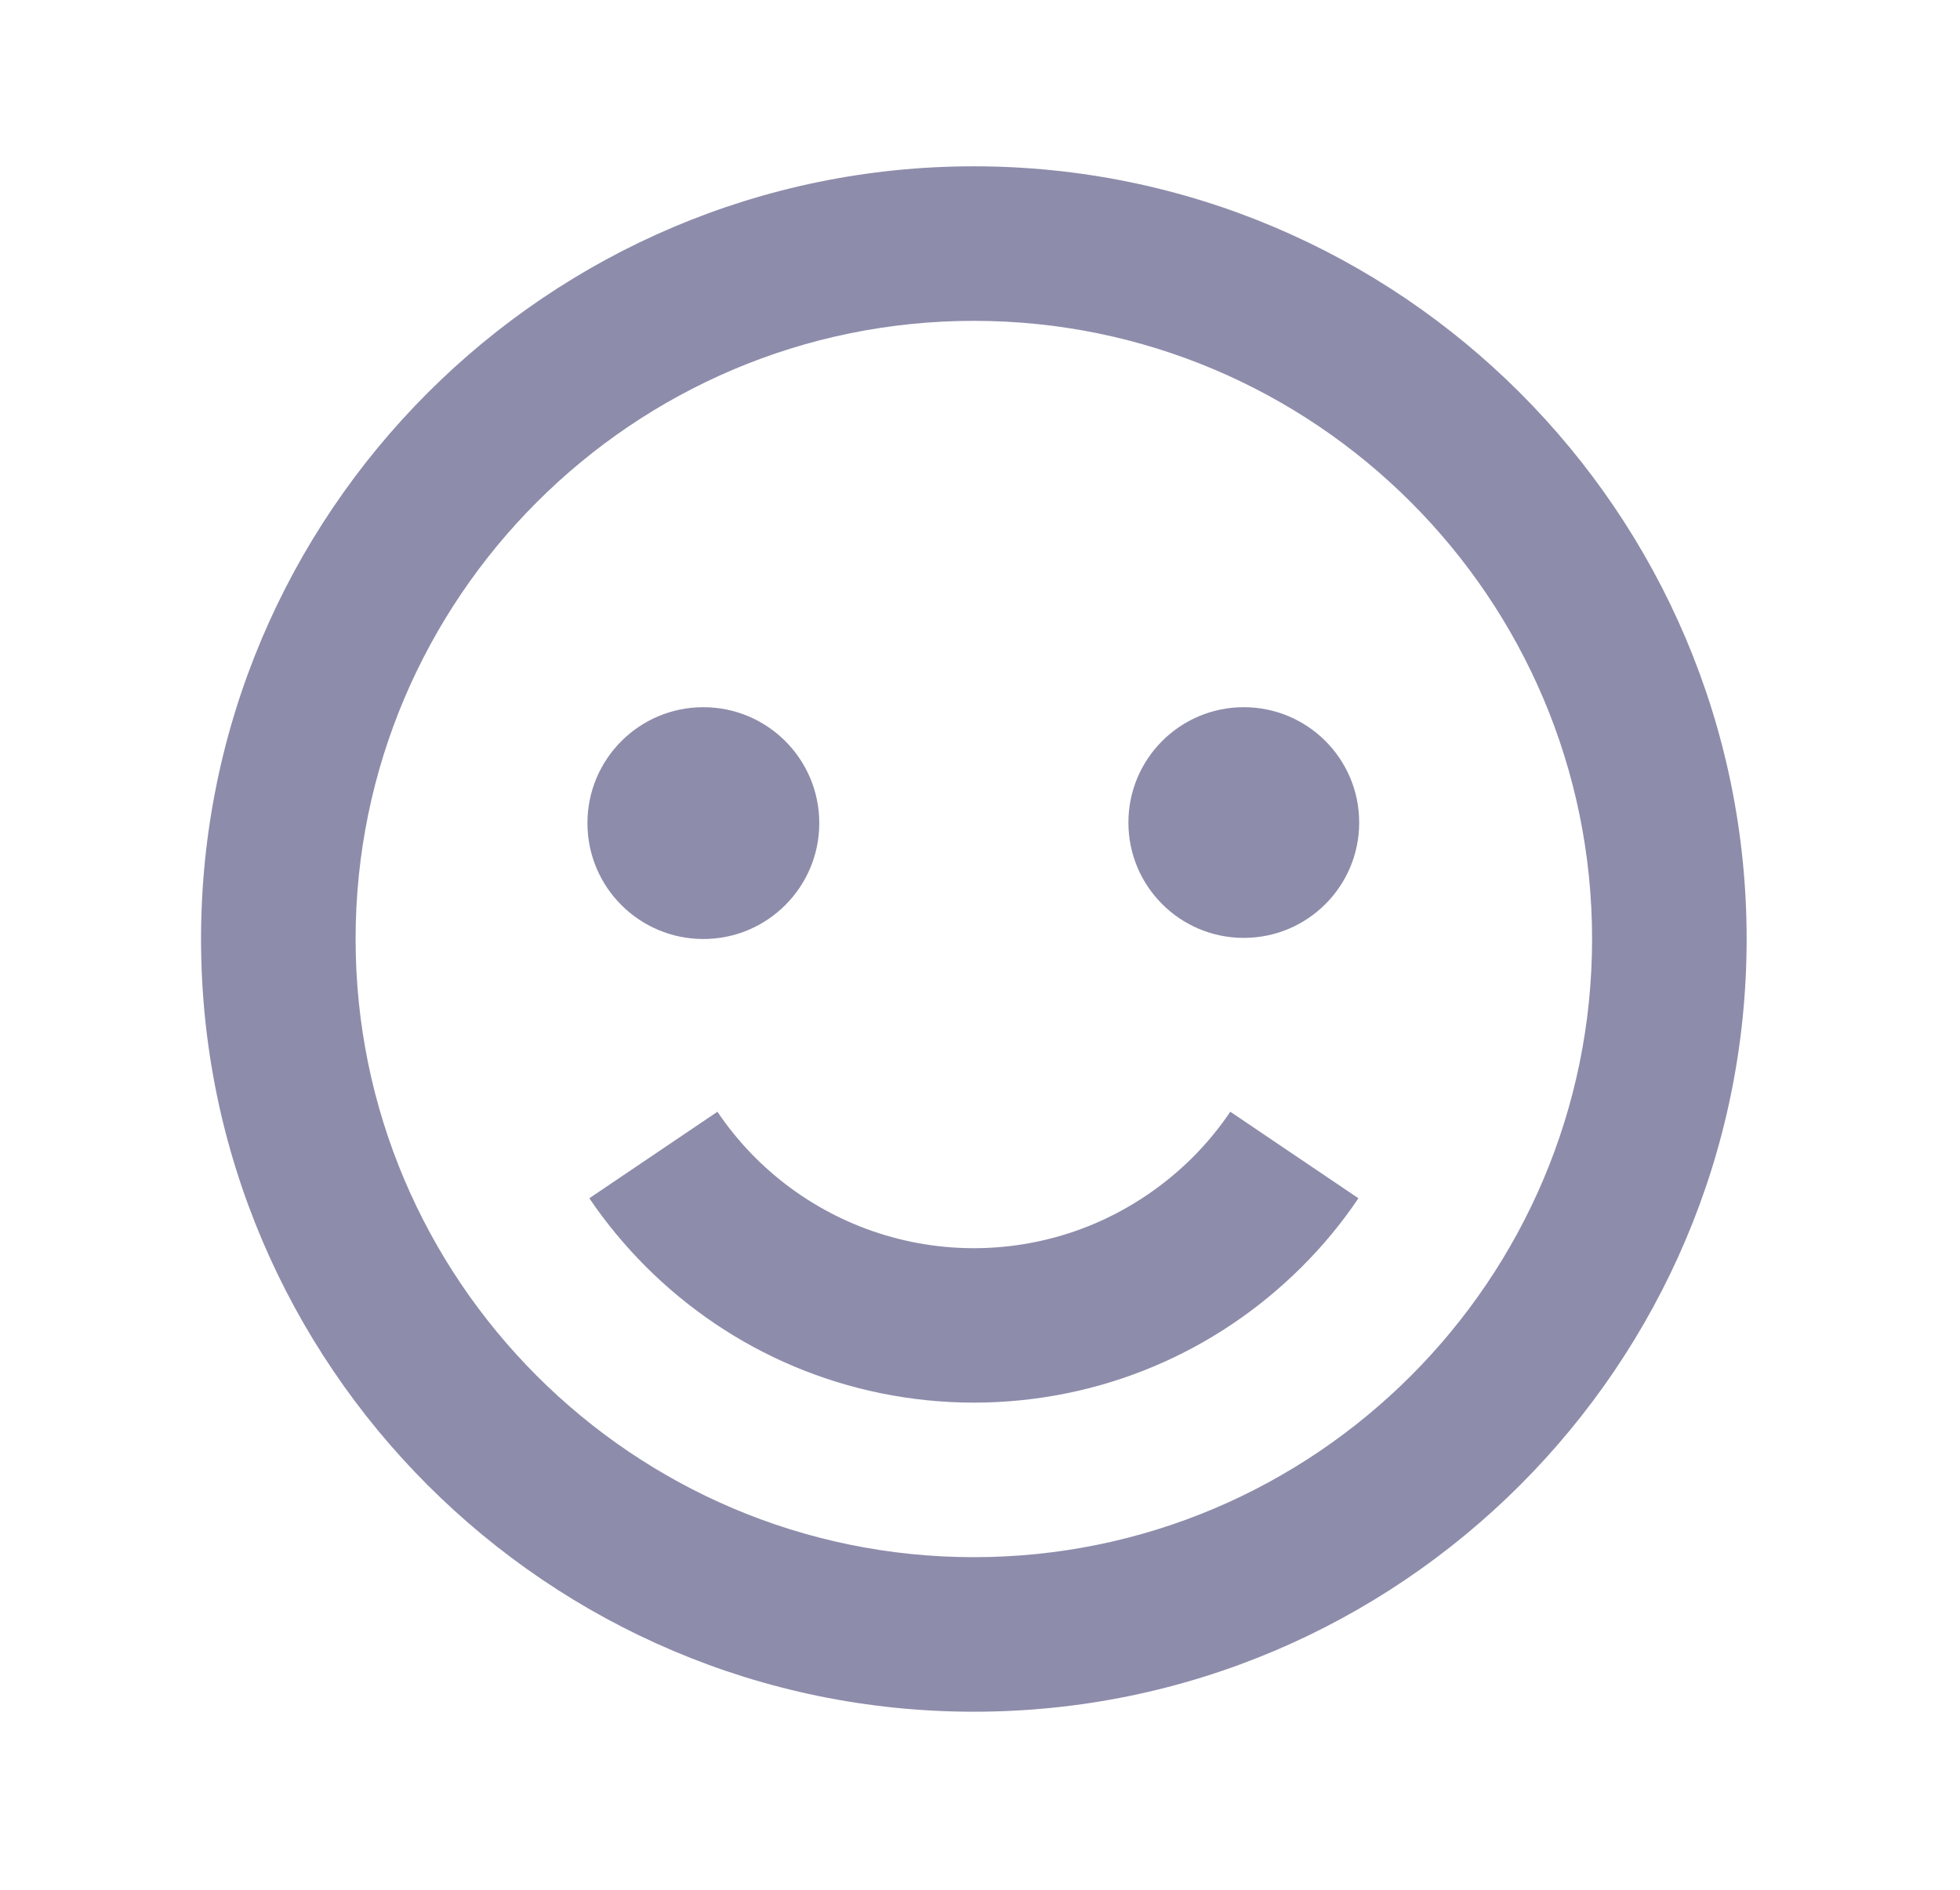<svg width="28" height="27" viewBox="0 0 28 27" fill="none" xmlns="http://www.w3.org/2000/svg">
<g opacity="0.5">
<path d="M13.912 2.376C7.825 2.376 2.872 7.328 2.872 13.416C2.872 19.503 7.825 24.456 13.912 24.456C20 24.456 24.952 19.503 24.952 13.416C24.952 7.328 20 2.376 13.912 2.376ZM13.912 22.248C9.042 22.248 5.08 18.286 5.08 13.416C5.08 8.546 9.042 4.584 13.912 4.584C18.782 4.584 22.744 8.546 22.744 13.416C22.744 18.286 18.782 22.248 13.912 22.248Z" fill="#1B1A57"/>
<path d="M17.036 16.538C16.632 16.94 16.155 17.262 15.631 17.485C14.688 17.884 13.635 17.942 12.653 17.65C11.672 17.358 10.822 16.734 10.249 15.884L8.419 17.12C8.896 17.824 9.504 18.431 10.209 18.908C10.926 19.393 11.732 19.732 12.58 19.905C13.46 20.085 14.366 20.085 15.246 19.905C16.094 19.732 16.9 19.393 17.617 18.908C17.963 18.674 18.293 18.403 18.596 18.101C18.896 17.802 19.17 17.471 19.406 17.12L17.576 15.884C17.417 16.119 17.236 16.338 17.036 16.538Z" fill="#1B1A57"/>
<path d="M17.768 13.4C18.679 13.4 19.417 12.663 19.417 11.752C19.417 10.842 18.679 10.104 17.768 10.104C16.858 10.104 16.12 10.842 16.12 11.752C16.12 12.663 16.858 13.4 17.768 13.4Z" fill="#1B1A57"/>
<path d="M10.048 13.416C10.962 13.416 11.704 12.675 11.704 11.76C11.704 10.845 10.962 10.104 10.048 10.104C9.133 10.104 8.392 10.845 8.392 11.76C8.392 12.675 9.133 13.416 10.048 13.416Z" fill="#1B1A57"/>
</g>
</svg>
